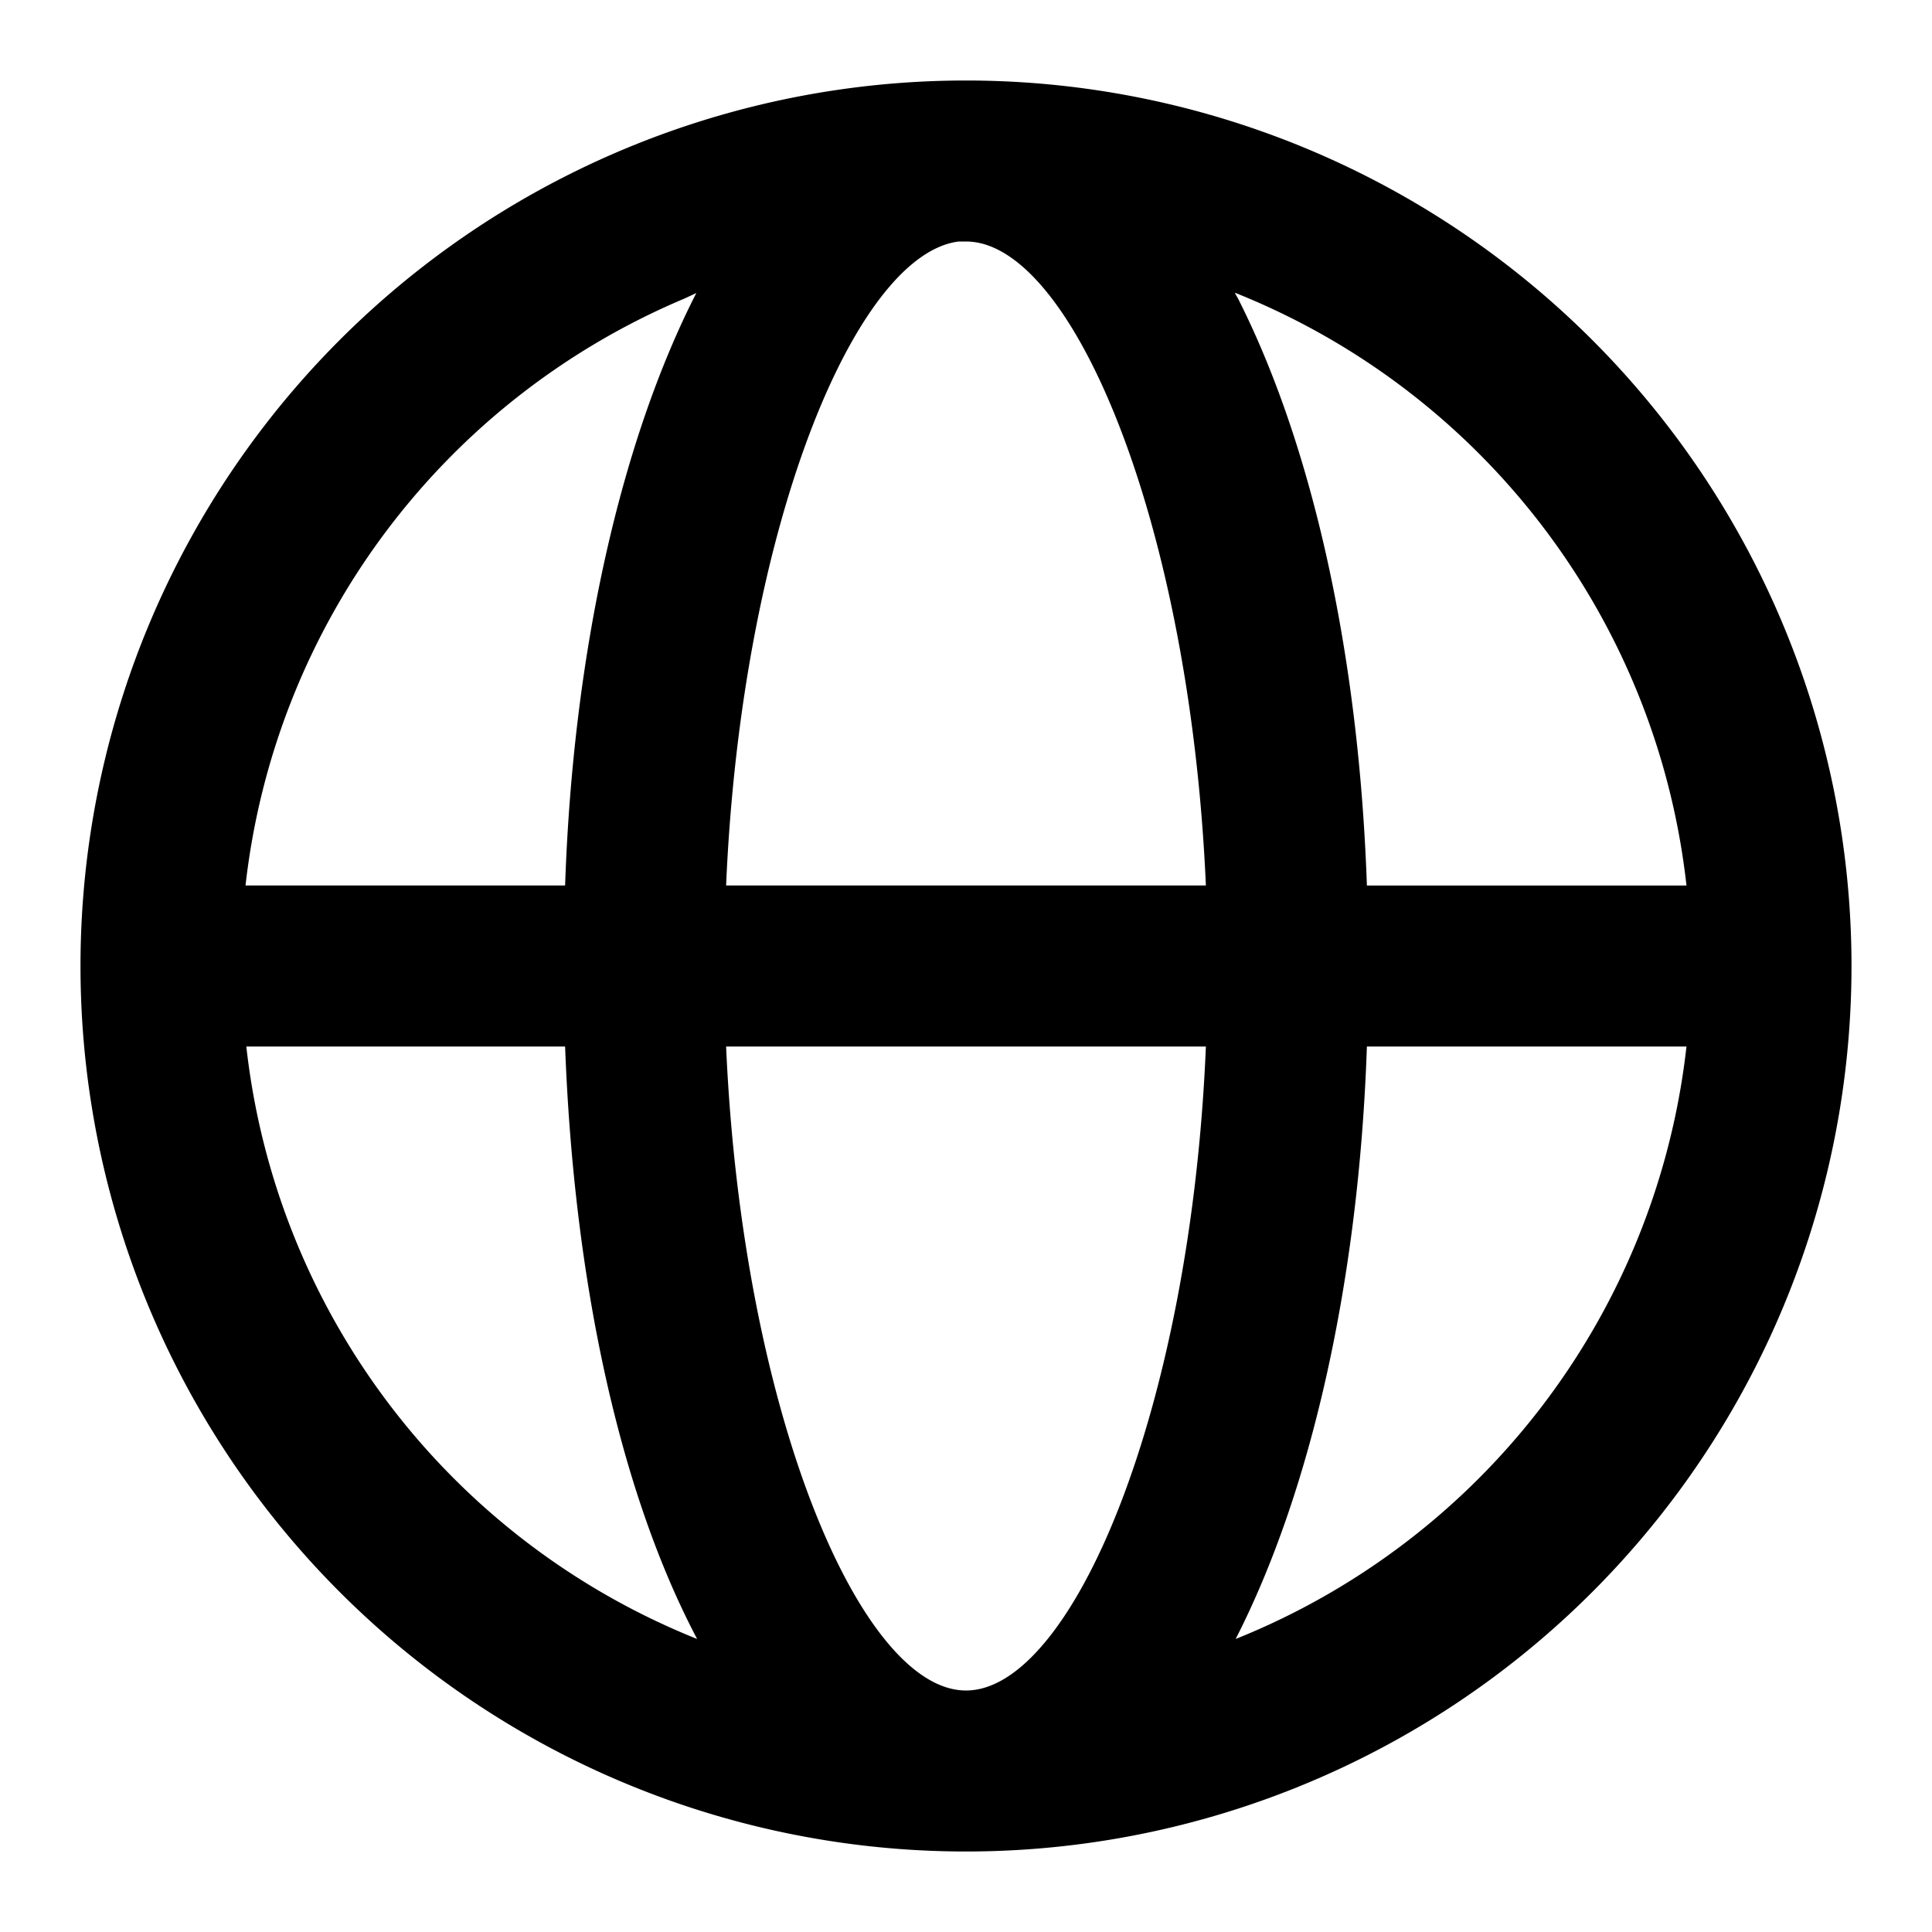 <svg xmlns="http://www.w3.org/2000/svg" viewBox="0 0 24 24">
  <path d="M12 1a11 11 0 110 22 11 11 0 010-22zm2.98 12H9.02c.2 4.54 1.67 8 2.98 8s2.79-3.46 2.98-8zm-7.96 0H3.06a9 9 0 005.6 7.36C7.7 18.54 7.13 15.93 7.02 13zm13.92 0h-3.96c-.1 2.93-.7 5.54-1.63 7.36a9.01 9.01 0 005.6-7.36zM8.65 3.64l-.15.07A9 9 0 003.05 11h3.97c.1-2.93.7-5.54 1.63-7.36zM12 3h-.09c-1.29.16-2.7 3.57-2.89 8h5.96c-.2-4.54-1.67-8-2.98-8zm3.34.64l.04.07c.92 1.82 1.5 4.4 1.6 7.29h3.97a9 9 0 00-5.6-7.36z"/>
</svg>
